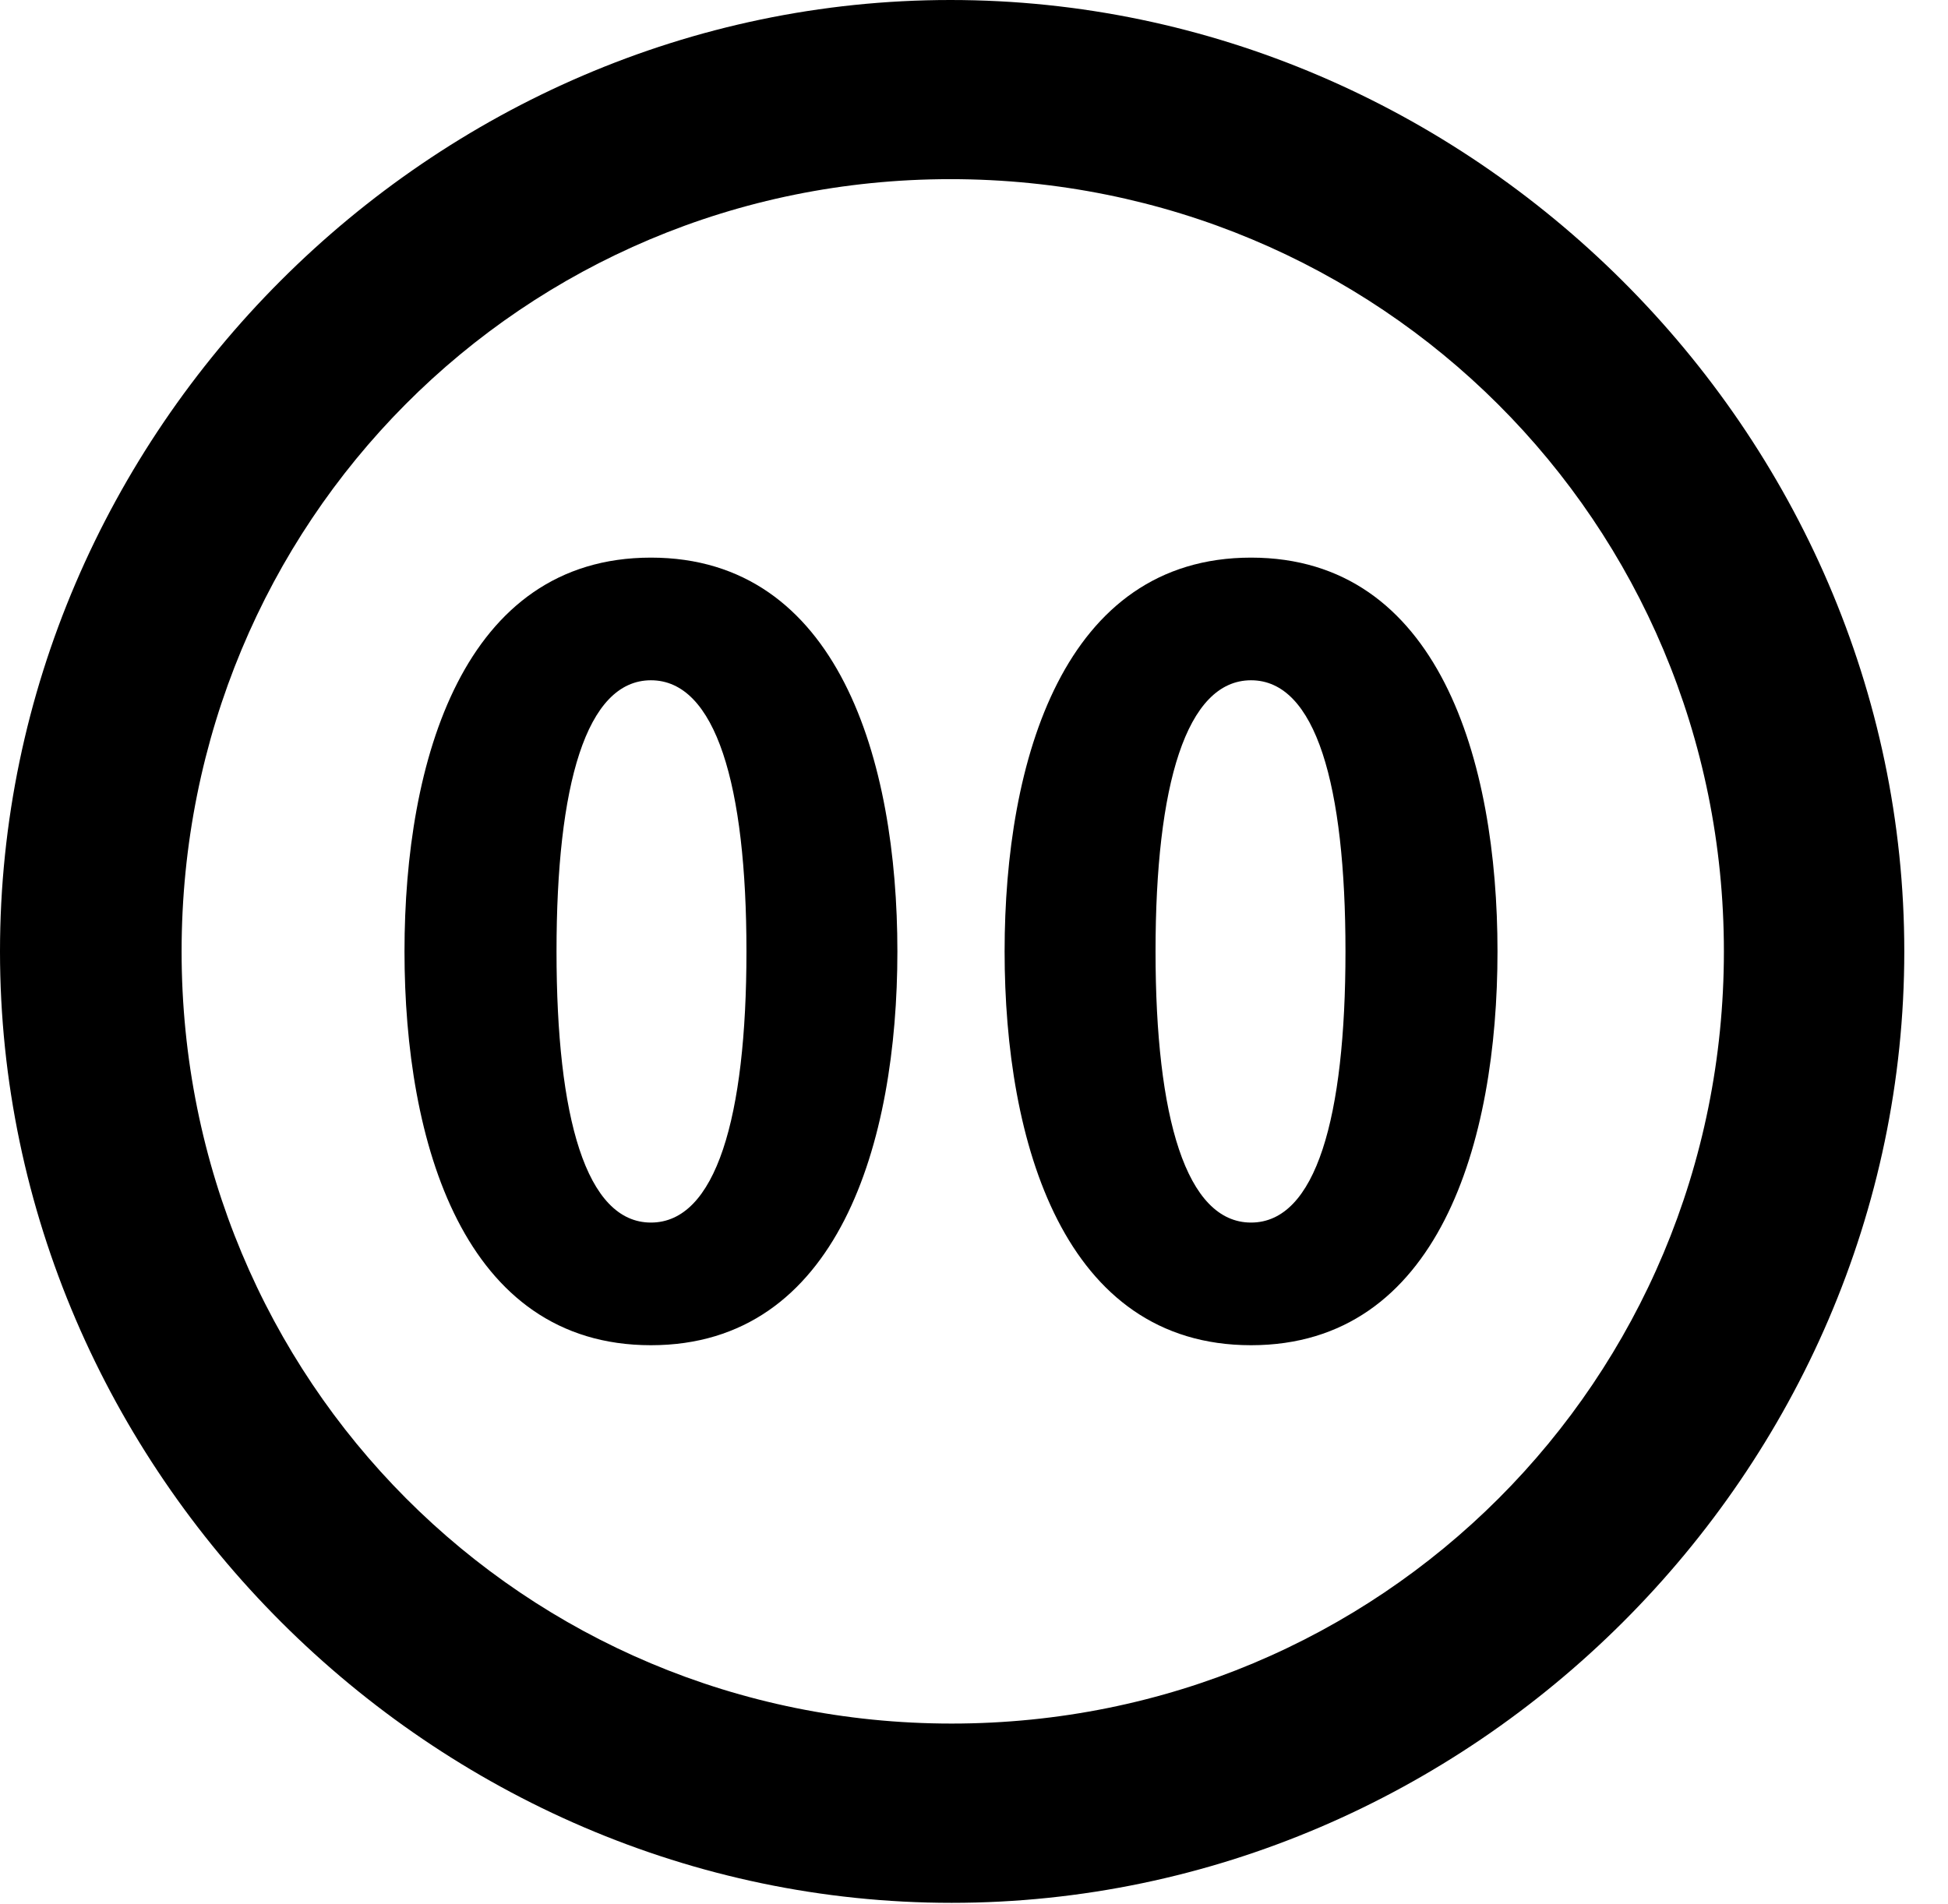 <svg version="1.1" xmlns="http://www.w3.org/2000/svg" xmlns:xlink="http://www.w3.org/1999/xlink" width="16.133" height="15.771" viewBox="0 0 16.133 15.771">
 <g>
  <rect height="15.771" opacity="0" width="16.133" x="0" y="0"/>
  <path d="M7.881 15.762C12.188 15.762 15.771 12.188 15.771 7.881C15.771 3.574 12.178 0 7.871 0C3.574 0 0 3.574 0 7.881C0 12.188 3.584 15.762 7.881 15.762ZM7.881 14.277C4.336 14.277 1.504 11.435 1.504 7.881C1.504 4.326 4.326 1.484 7.871 1.484C11.426 1.484 14.277 4.326 14.277 7.881C14.277 11.435 11.435 14.277 7.881 14.277Z" fill="currentColor"/>
  <path d="M5.391 11.143C6.943 11.143 7.432 9.463 7.432 7.881C7.432 6.299 6.943 4.619 5.391 4.619C3.838 4.619 3.35 6.299 3.35 7.881C3.35 9.463 3.838 11.143 5.391 11.143ZM5.391 10.127C4.854 10.127 4.609 9.258 4.609 7.881C4.609 6.504 4.854 5.635 5.391 5.635C5.928 5.635 6.182 6.504 6.182 7.881C6.182 9.258 5.928 10.127 5.391 10.127ZM10.361 11.143C11.914 11.143 12.402 9.463 12.402 7.881C12.402 6.299 11.914 4.619 10.361 4.619C8.809 4.619 8.32 6.299 8.32 7.881C8.32 9.463 8.809 11.143 10.361 11.143ZM10.361 10.127C9.824 10.127 9.57 9.258 9.57 7.881C9.57 6.504 9.824 5.635 10.361 5.635C10.898 5.635 11.143 6.504 11.143 7.881C11.143 9.258 10.898 10.127 10.361 10.127Z" fill="currentColor"/>
 </g>
</svg>
